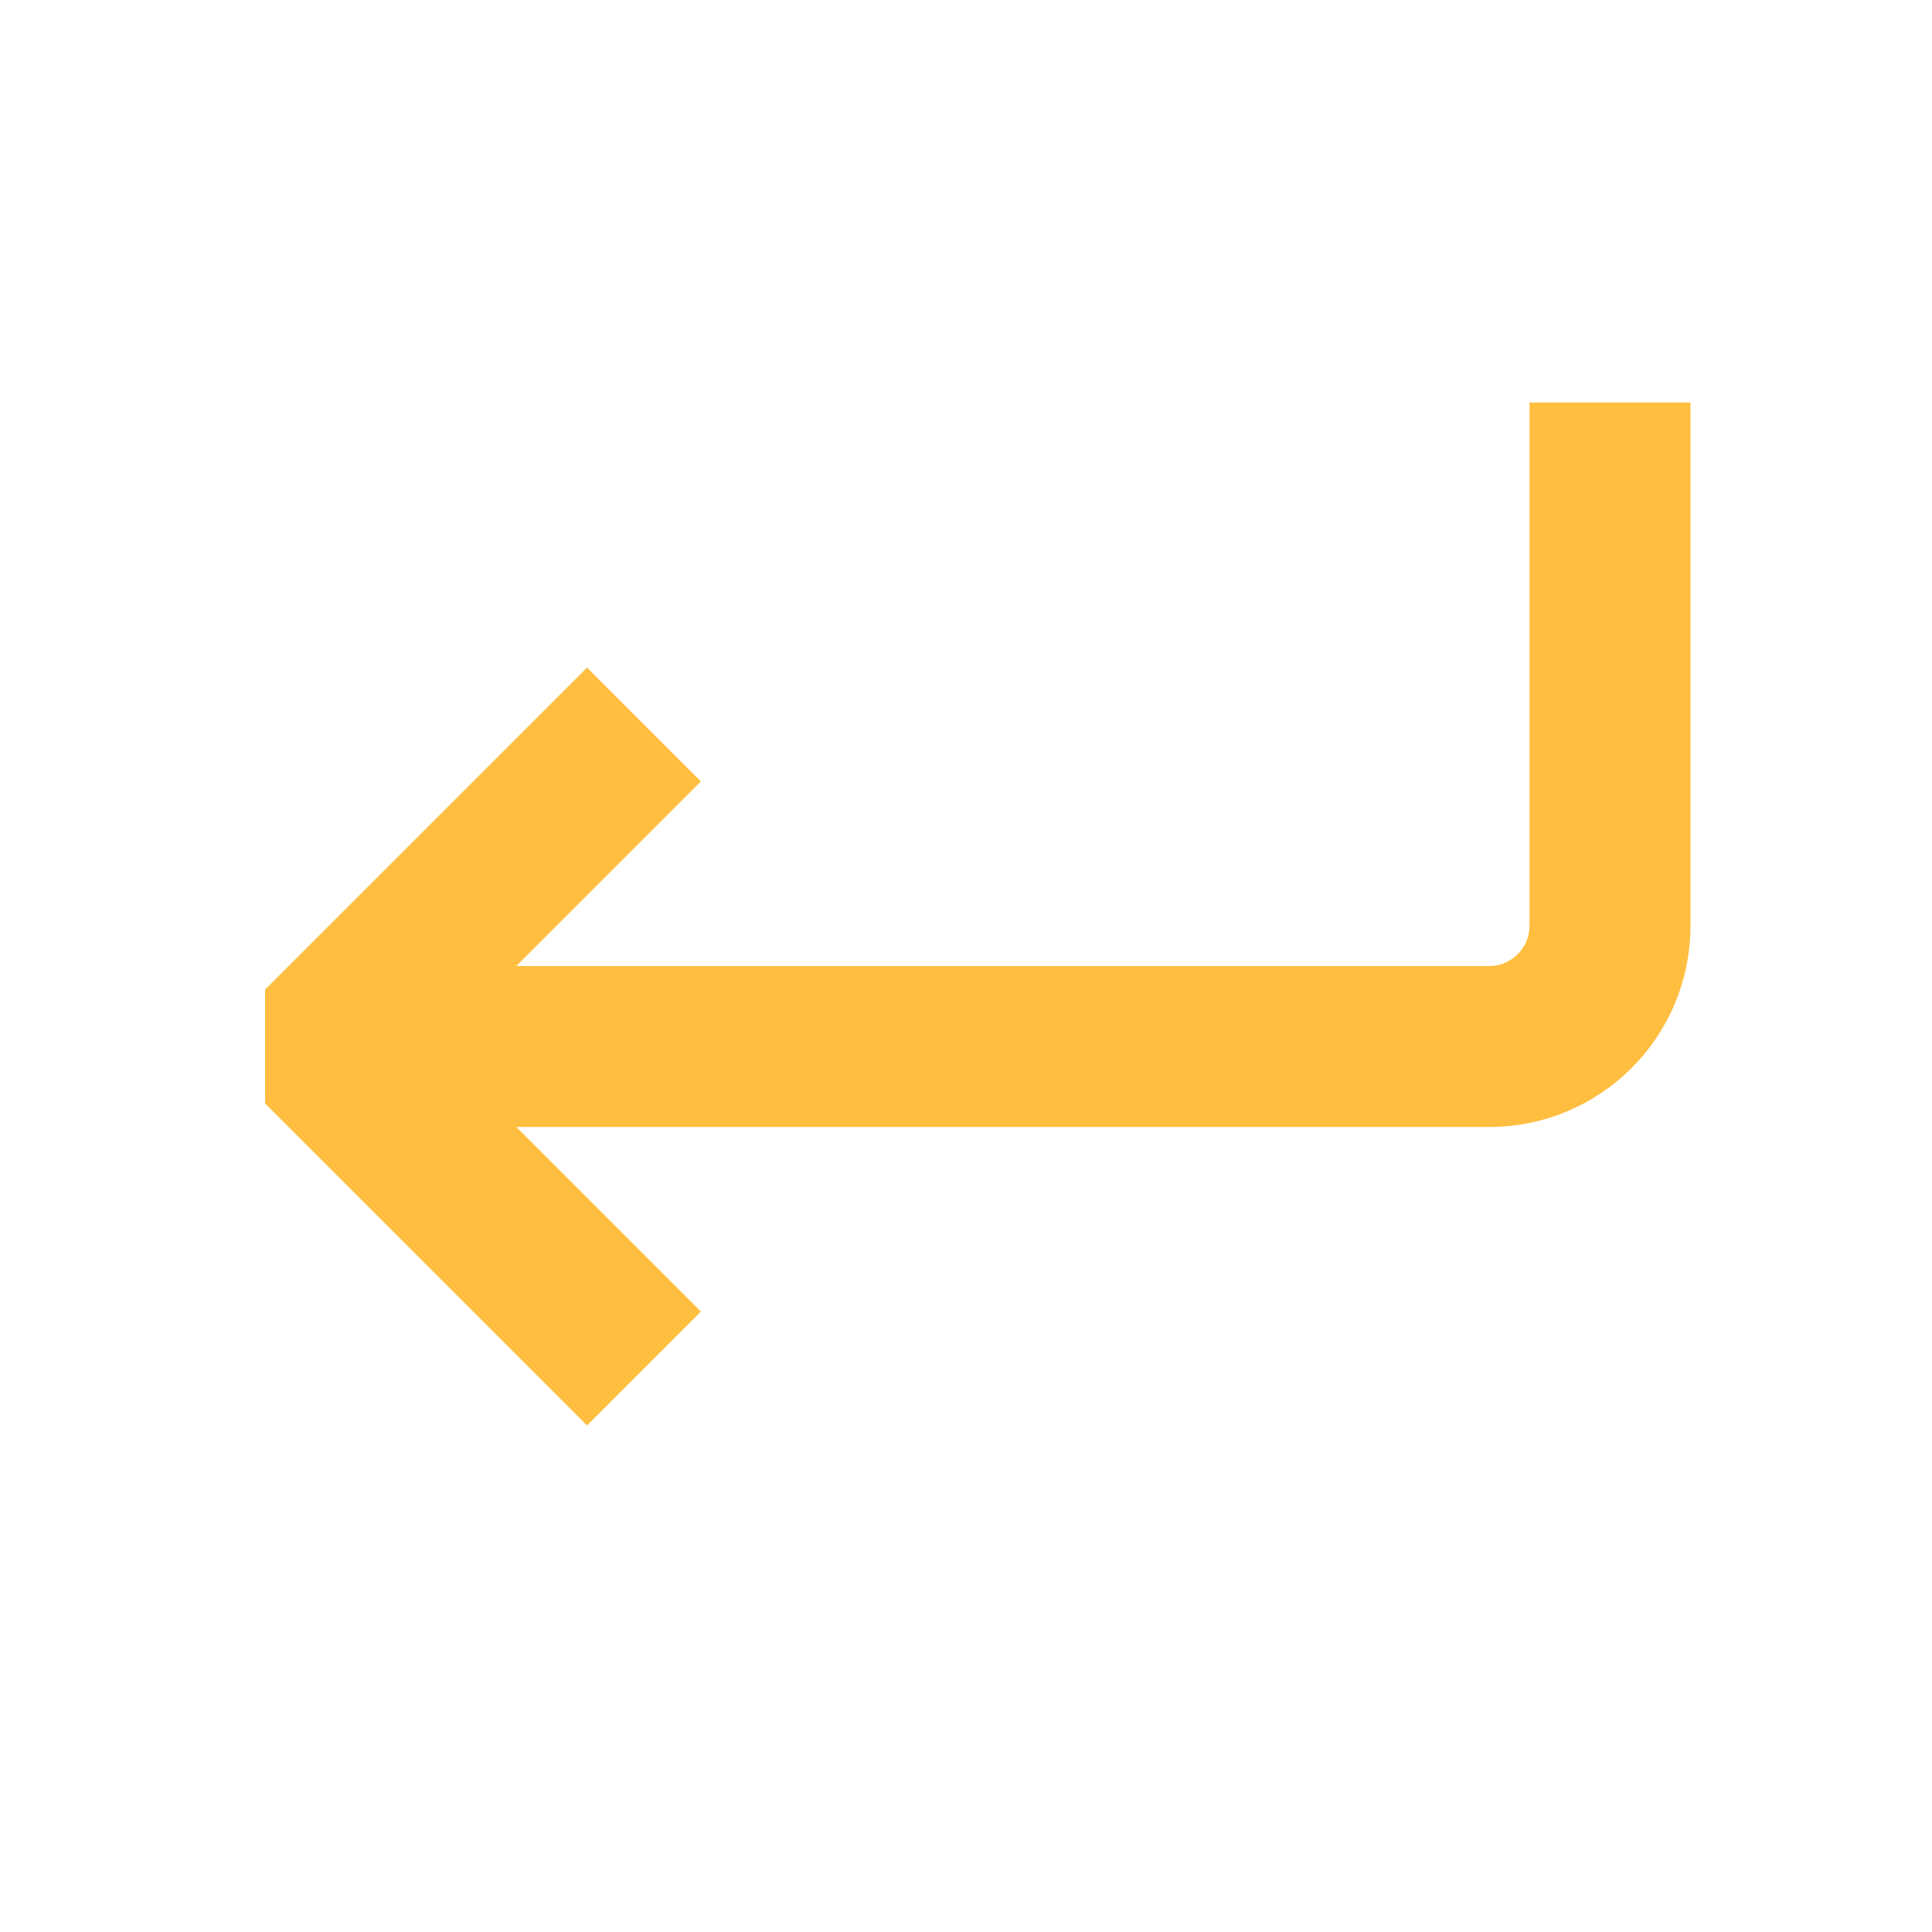 <?xml version="1.0" encoding="UTF-8"?><svg width="24" height="24" viewBox="0 0 48 48" fill="none" xmlns="http://www.w3.org/2000/svg"><path d="M16 18L8 26L16 34" stroke="#ffbe40" stroke-width="4" stroke-linecap="butt" stroke-linejoin="bevel"/><path d="M40 10V23C40 24.657 38.657 26 37 26H8" stroke="#ffbe40" stroke-width="4" stroke-linecap="butt" stroke-linejoin="bevel"/></svg>